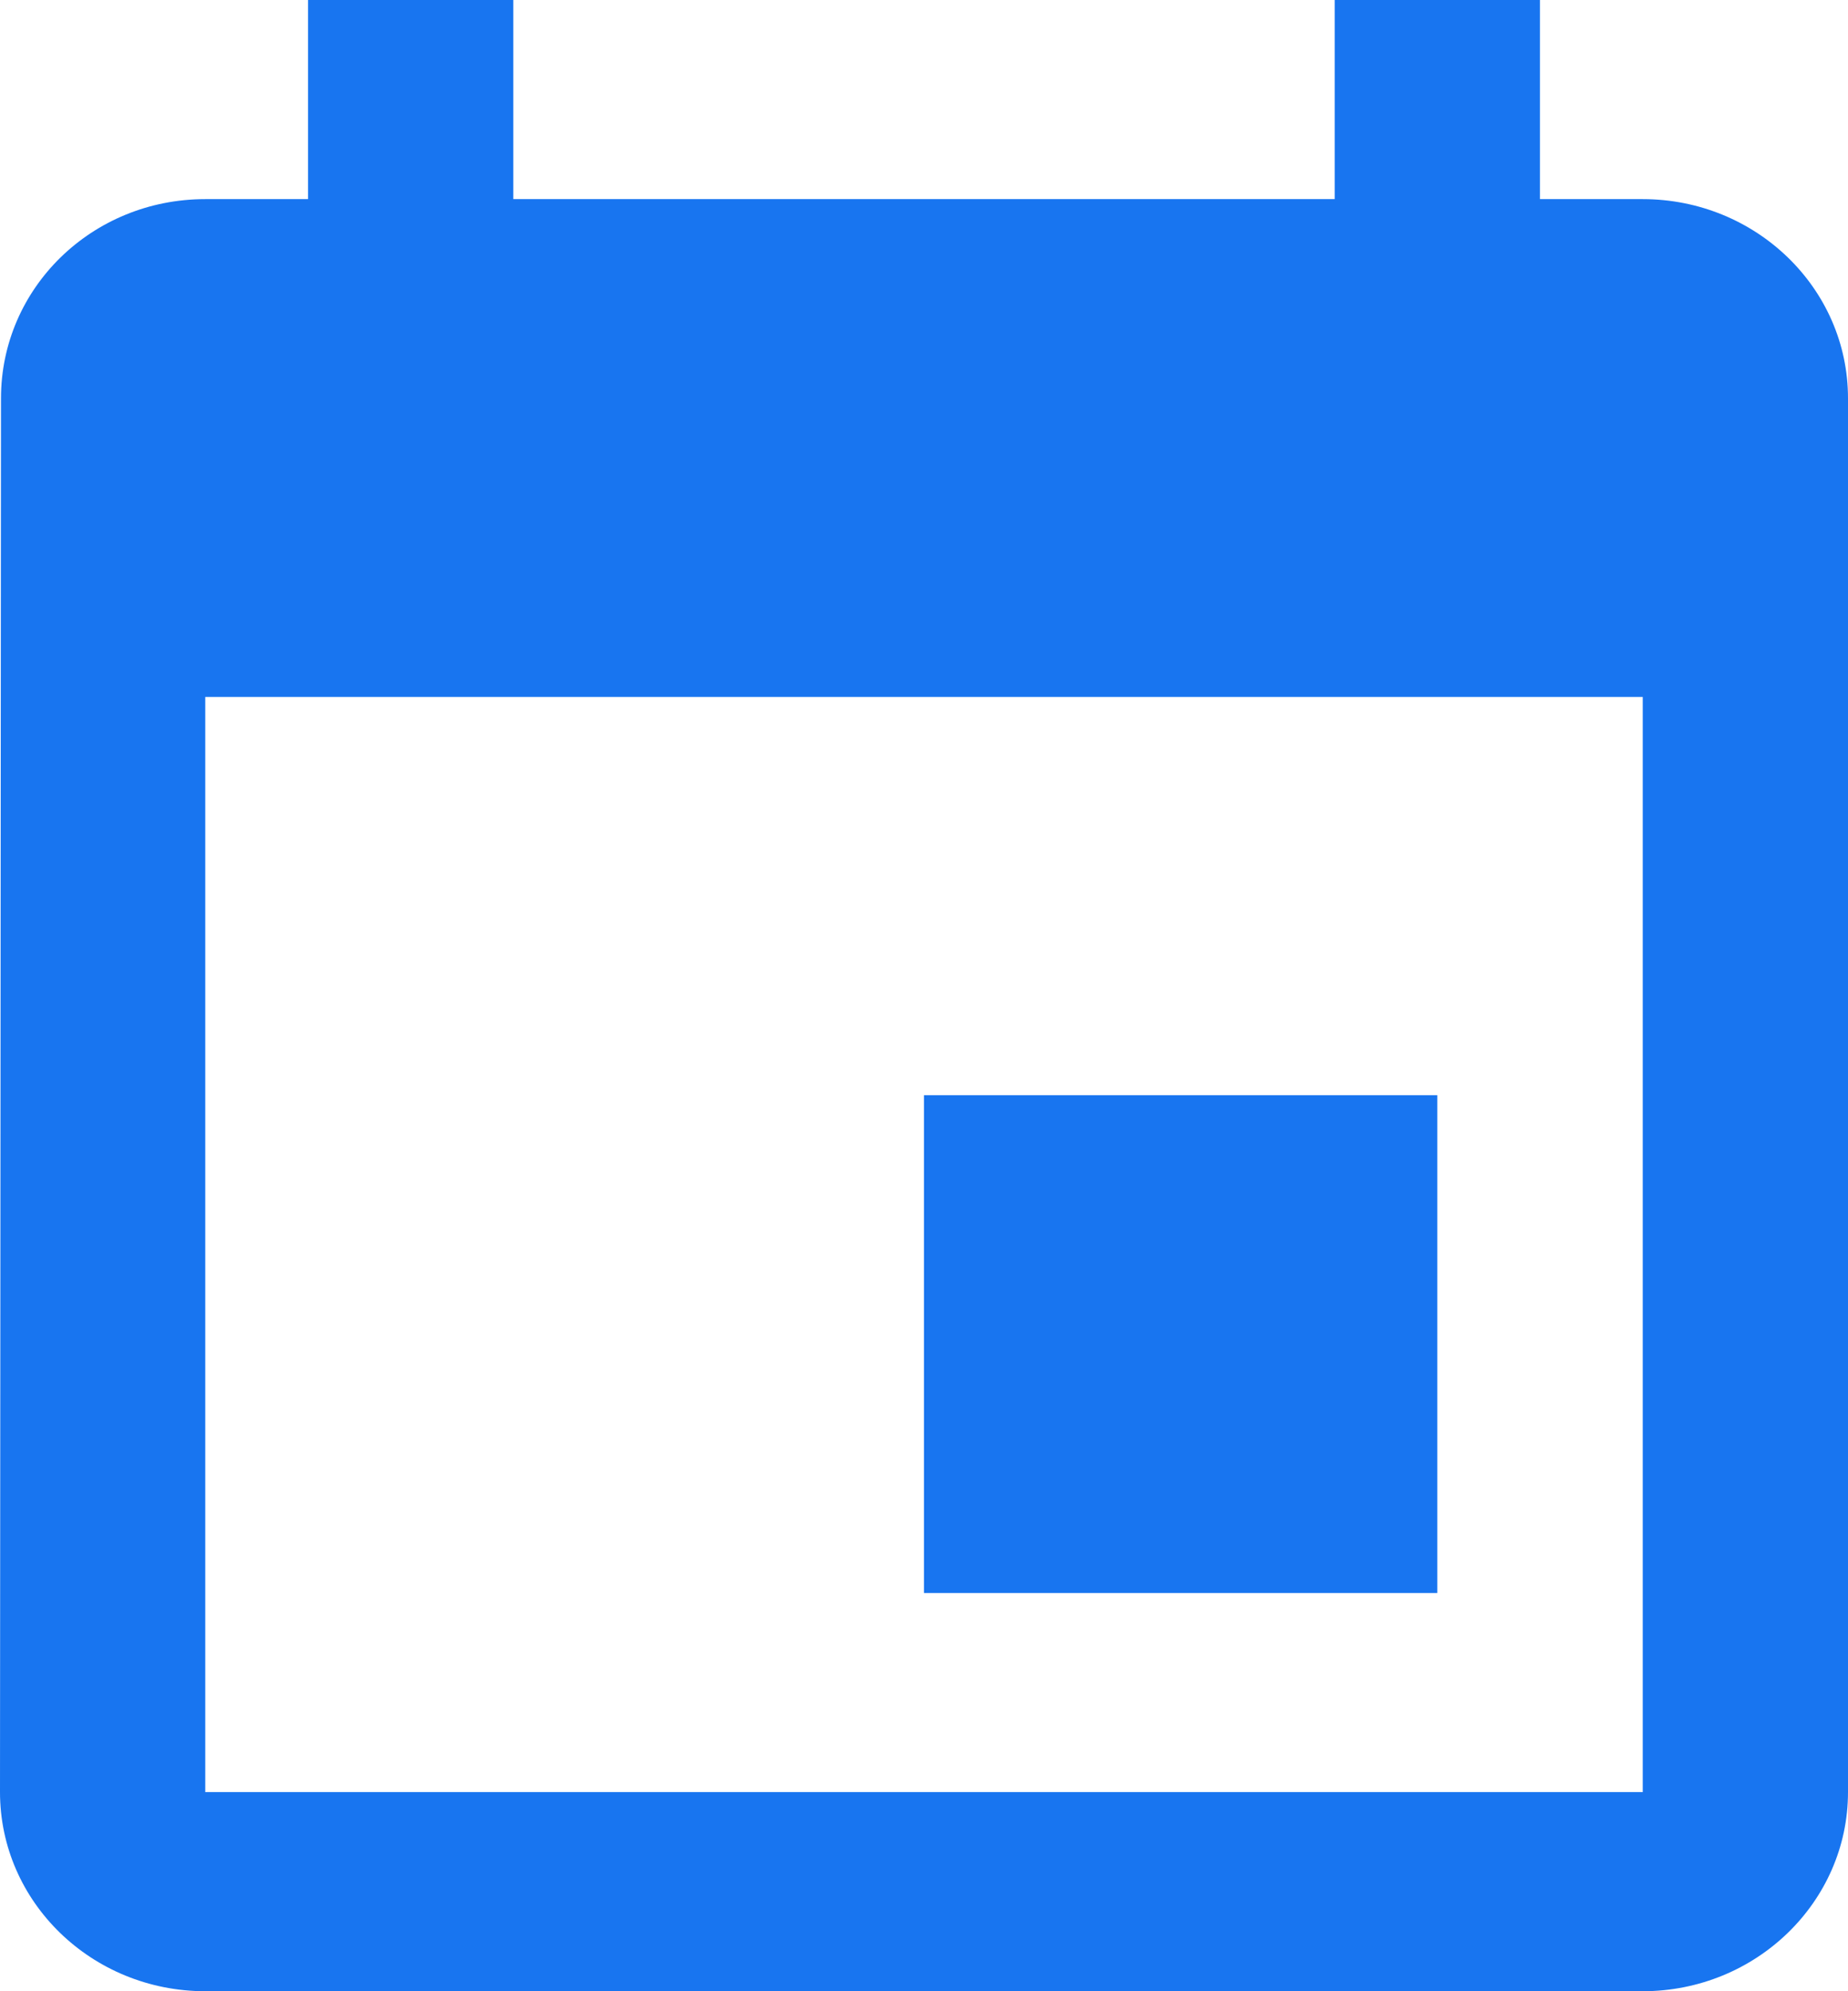 <svg width="13px" height="14px" viewBox="0 0 13 14" version="1.1" xmlns="http://www.w3.org/2000/svg" xmlns:xlink="http://www.w3.org/1999/xlink"> <!-- Generator: Sketch 47.1 (45422) - http://www.bohemiancoding.com/sketch --> <desc>Created with Sketch.</desc> <defs></defs> <g id="LiquidRe" stroke="none" stroke-width="1" fill="none" fill-rule="evenodd"> <g id="LiquidRe-–-New-IREO-Property-Info" transform="translate(-797, -326)" fill-rule="nonzero" fill="#1875F0"> <g id="Container" transform="translate(250, 181)"> <g id="Property-Information" transform="translate(120, 48)"> <g id="Start-Date" transform="translate(244, 60)"> <path d="M194.556,49.6 L184.444,49.6 L184.444,41.9 L194.556,41.9 L194.556,49.6 Z M192.389,37 L192.389,38.4 L186.611,38.4 L186.611,37 L185.167,37 L185.167,38.4 L184.444,38.4 C183.646,38.4 183.007,39.026 183.007,39.8 L183,49.6 C183,50.373 183.646,51 184.444,51 L194.556,51 C195.352,51 196,50.373 196,49.6 L196,39.8 C196,39.026 195.352,38.4 194.556,38.4 L193.833,38.4 L193.833,37 L192.389,37 Z M193.111,44.7 L189.5,44.7 L189.5,48.2 L193.111,48.2 L193.111,44.7 Z" id="Shape"></path> </g> </g> </g> </g> </g> </svg>
                                    
